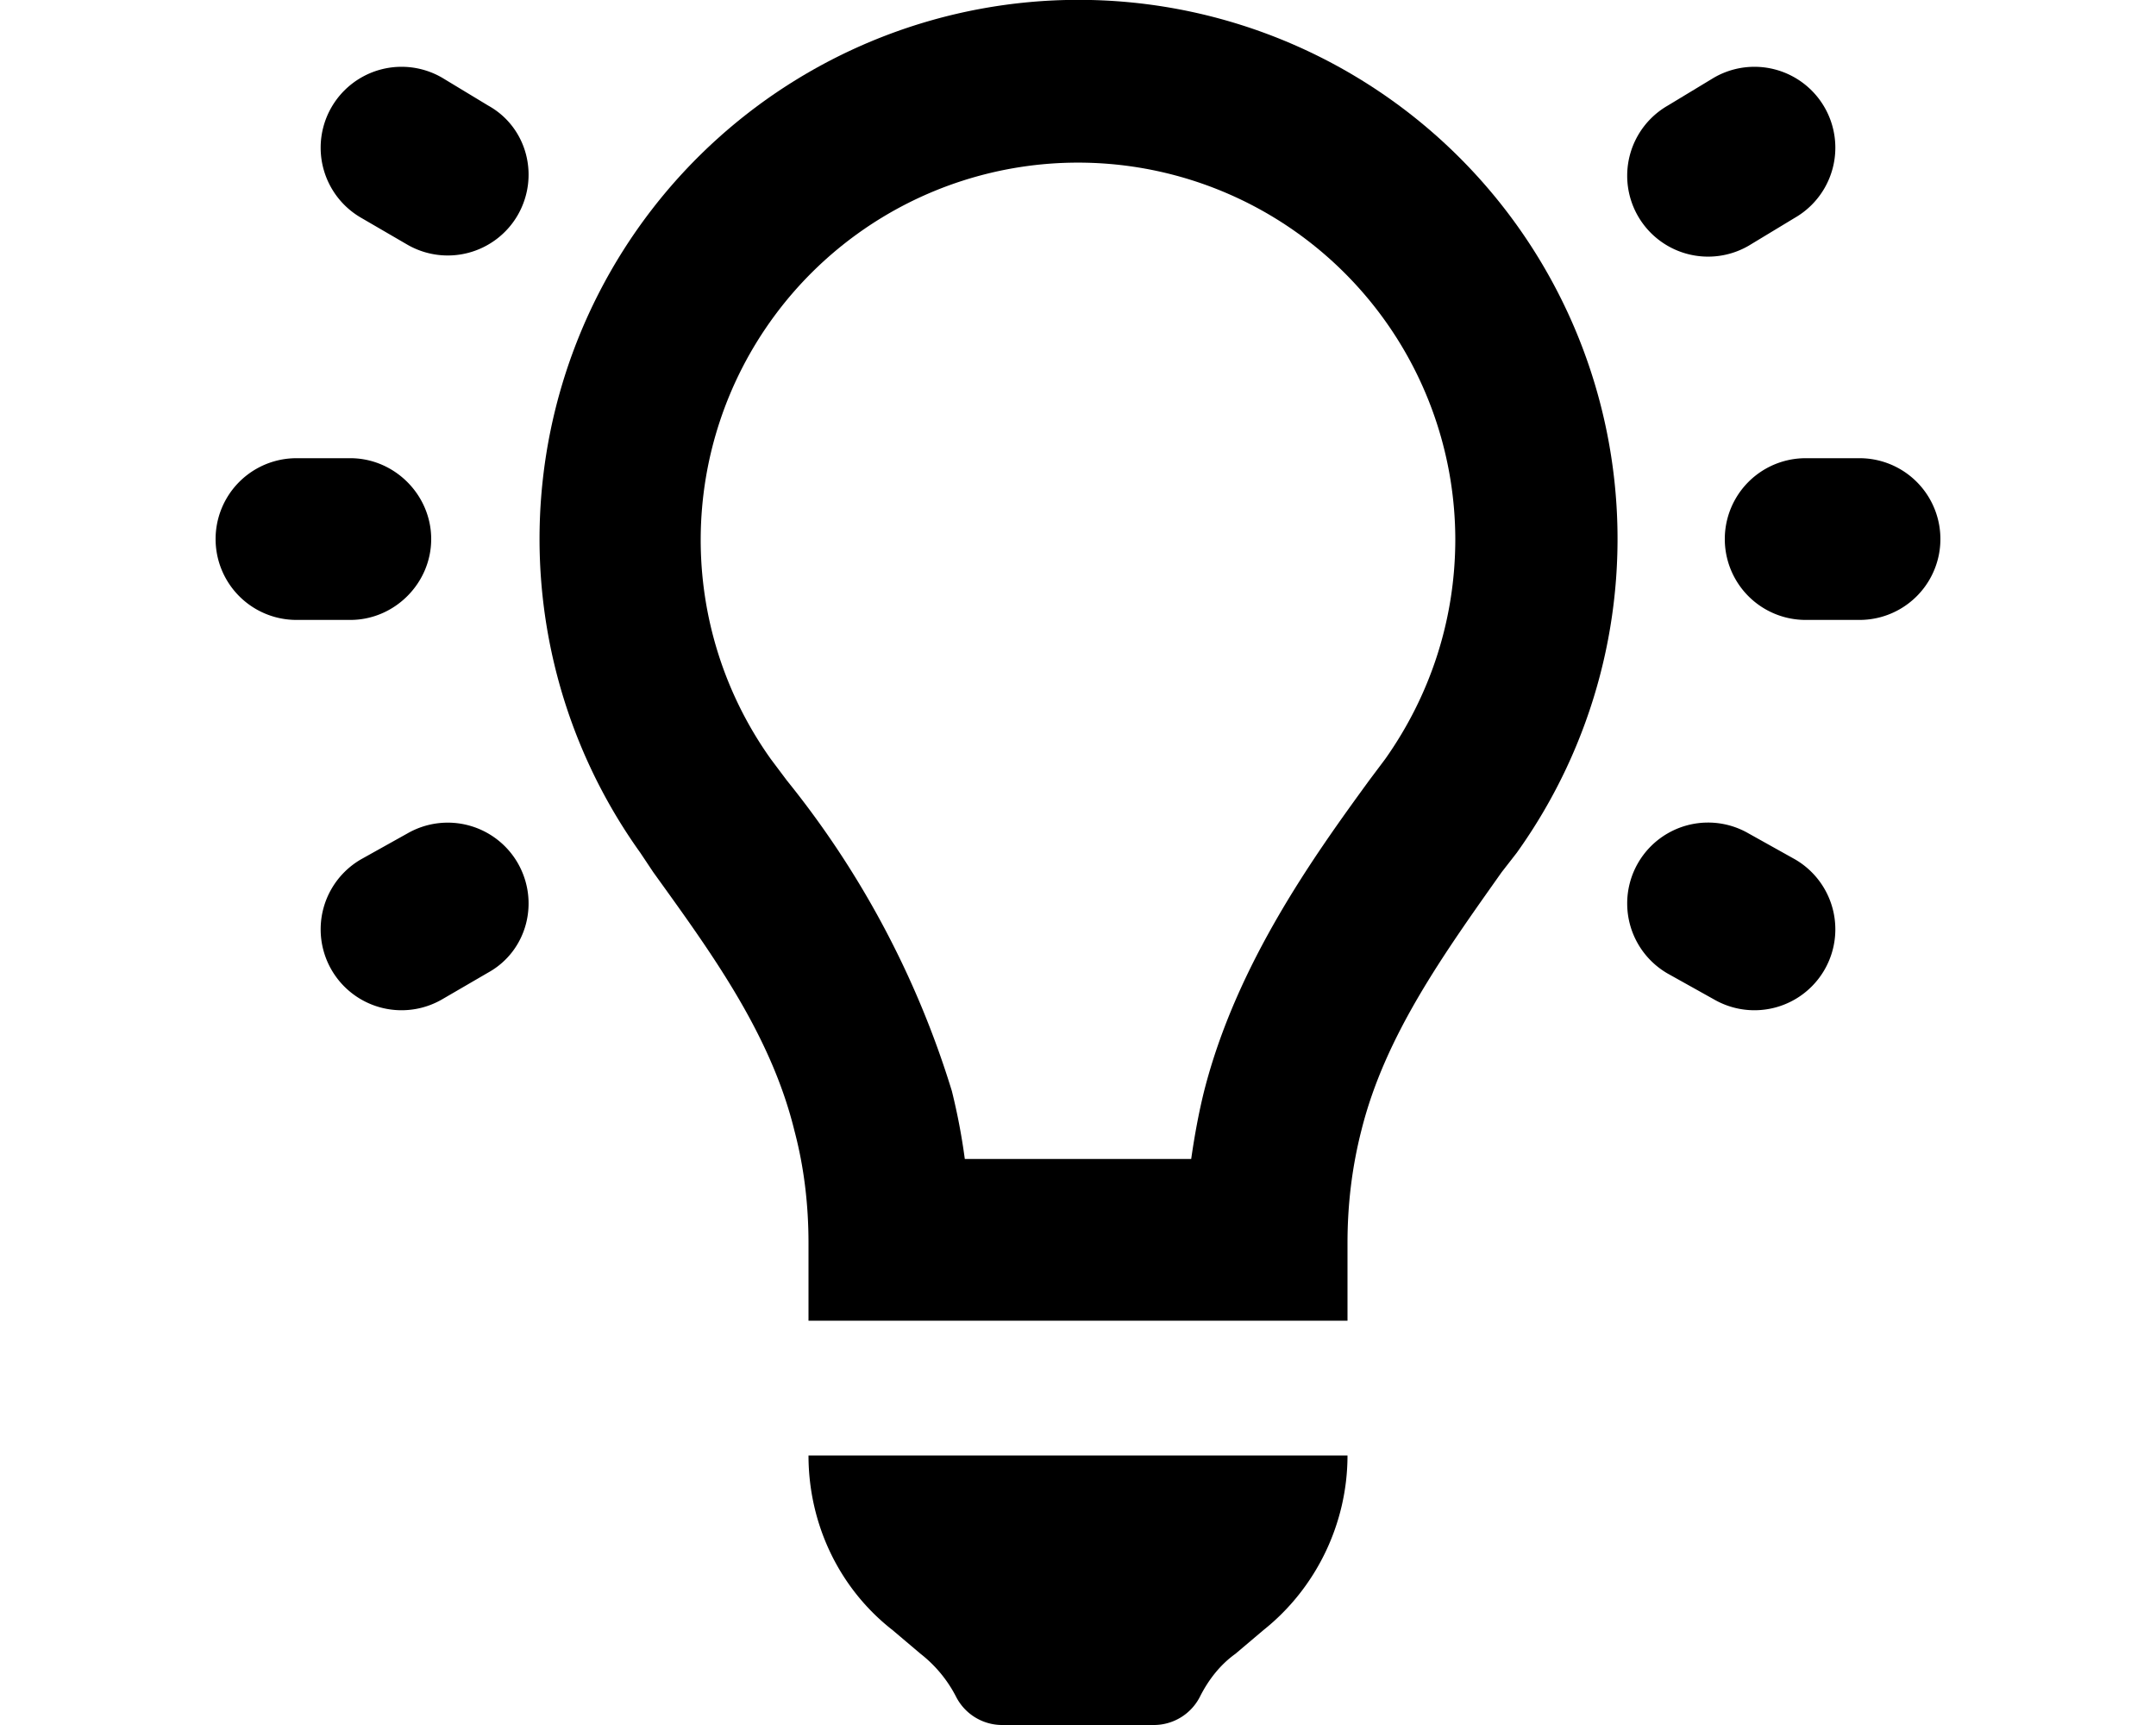 <svg xmlns="http://www.w3.org/2000/svg" viewBox="0 0 20 16" fill="currentColor"><path fill-rule="evenodd" d="M7.5 12.25h5v-.72c0-.35.04-.7.13-1.05.22-.88.77-1.64 1.3-2.39l.14-.18a5 5 0 1 0-8.13 0l.12.18c.54.75 1.09 1.5 1.31 2.4.09.34.13.69.13 1.04v.72Zm6-7.25c0 .76-.24 1.46-.65 2.04l-.15.2c-.51.7-1.23 1.7-1.53 2.88-.05.2-.09.42-.12.63h-2.1a5.82 5.82 0 0 0-.12-.63A8.59 8.59 0 0 0 7.3 7.24l-.15-.2A3.5 3.5 0 1 1 13.5 5Z"/><path d="M8.28 15.12c-.5-.39-.78-.99-.78-1.62h5c0 .63-.29 1.23-.78 1.62l-.26.22c-.14.1-.25.24-.33.4a.48.48 0 0 1-.43.26H9.3a.48.48 0 0 1-.43-.26 1.2 1.2 0 0 0-.33-.4l-.26-.22ZM4 5c0 .41-.34.75-.75.75h-.5a.75.75 0 0 1 0-1.5h.5c.41 0 .75.34.75.75Zm13.25.75a.75.75 0 0 0 0-1.5h-.5a.75.75 0 0 0 0 1.5h.5ZM4.8 2a.75.75 0 0 1-1.02.27l-.43-.25A.75.75 0 1 1 4.1.72l.43.26c.36.2.48.66.27 1.02Zm11.1 7.27a.75.75 0 0 0 .75-1.3l-.43-.24a.75.75 0 0 0-.75 1.3l.43.24ZM4.8 8c.21.36.09.82-.27 1.02l-.43.25a.75.75 0 0 1-.75-1.3l.43-.24A.75.75 0 0 1 4.8 8Zm11.85-5.98a.75.75 0 0 0-.75-1.3l-.43.26a.75.75 0 1 0 .75 1.3l.43-.26Z"/></svg>